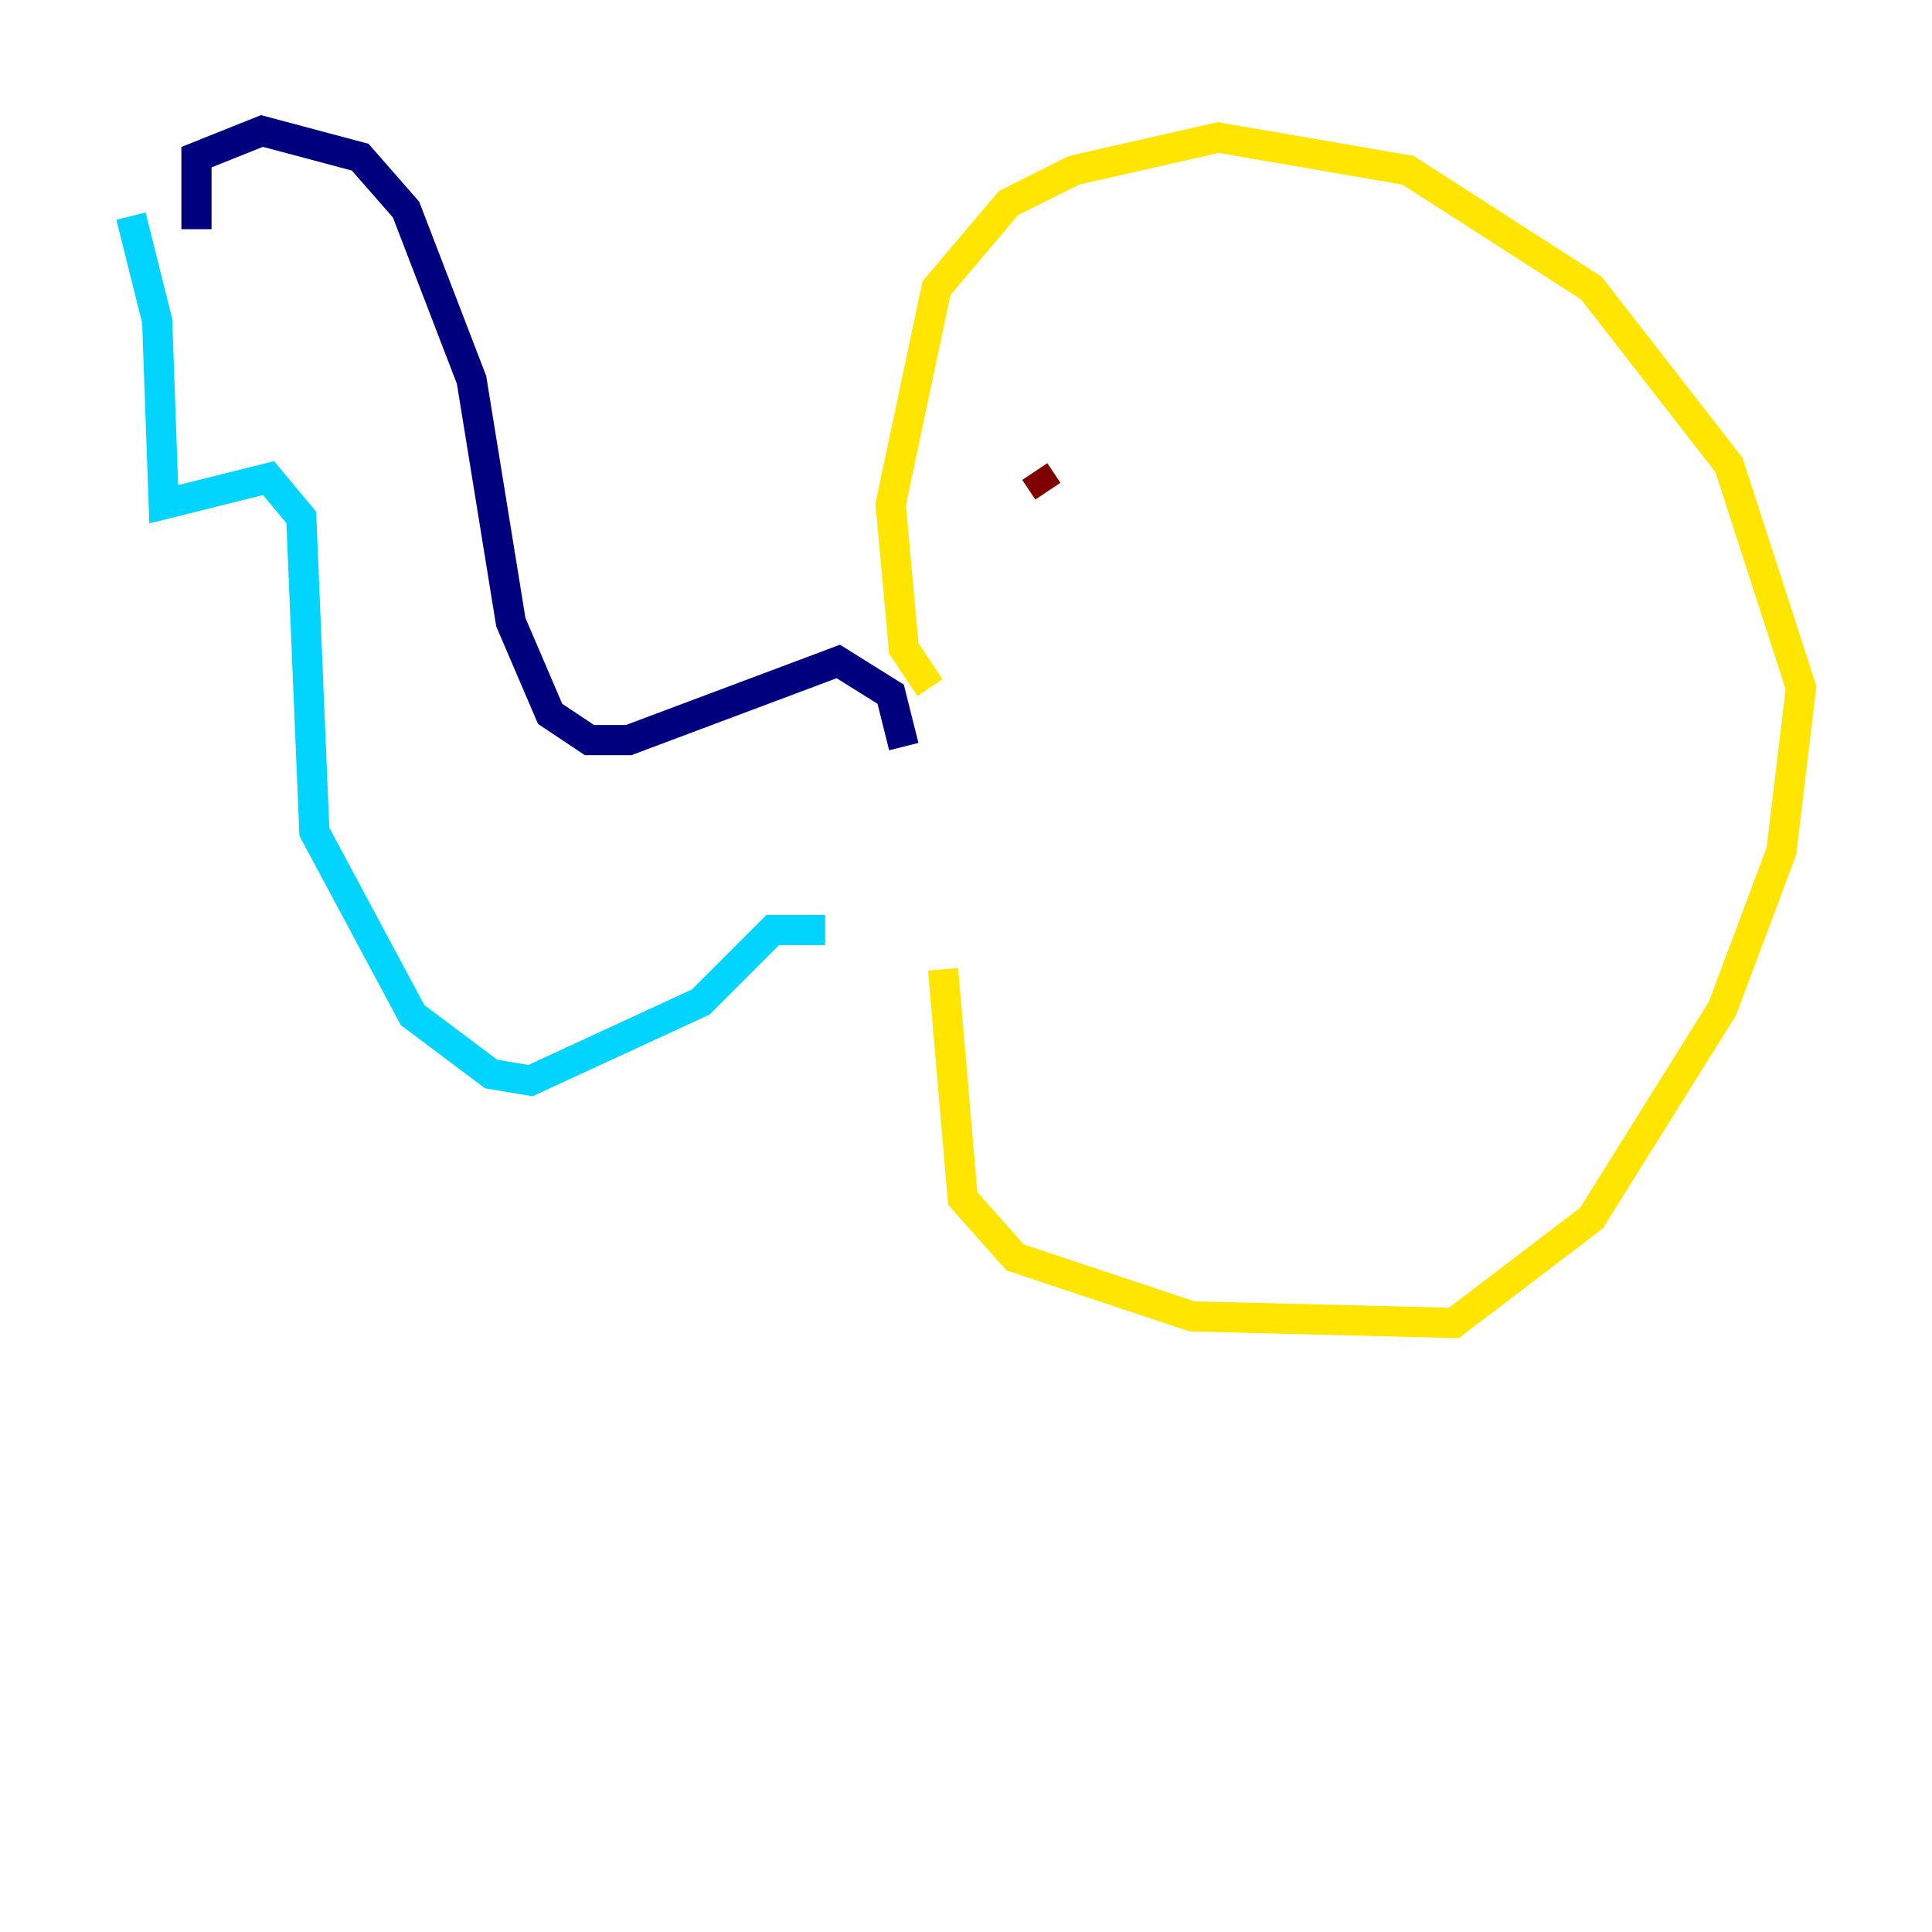<?xml version="1.0" encoding="utf-8" ?>
<svg baseProfile="tiny" height="128" version="1.2" viewBox="0,0,128,128" width="128" xmlns="http://www.w3.org/2000/svg" xmlns:ev="http://www.w3.org/2001/xml-events" xmlns:xlink="http://www.w3.org/1999/xlink"><defs /><polyline fill="none" points="13.017,15.186 13.017,10.414 17.356,8.678 23.864,10.414 26.902,13.885 31.241,25.166 33.844,41.22 36.447,47.295 39.051,49.031 41.654,49.031 55.539,43.824 59.01,45.993 59.878,49.464" stroke="#00007f" stroke-width="2" /><polyline fill="none" points="8.678,14.319 10.414,21.261 10.848,33.41 17.79,31.675 19.959,34.278 20.827,55.105 27.336,67.254 32.542,71.159 35.146,71.593 46.427,66.386 51.2,61.614 54.671,61.614" stroke="#00d4ff" stroke-width="2" /><polyline fill="none" points="61.614,45.559 59.878,42.956 59.01,33.41 62.047,19.091 66.82,13.451 71.159,11.281 80.705,9.112 93.288,11.281 105.437,19.091 114.549,30.807 119.322,45.559 118.02,56.407 114.115,66.82 105.437,80.705 96.325,87.647 78.969,87.214 67.254,83.308 63.783,79.403 62.481,64.217" stroke="#ffe500" stroke-width="2" /><polyline fill="none" points="68.556,31.241 69.424,32.542" stroke="#7f0000" stroke-width="2" /></svg>